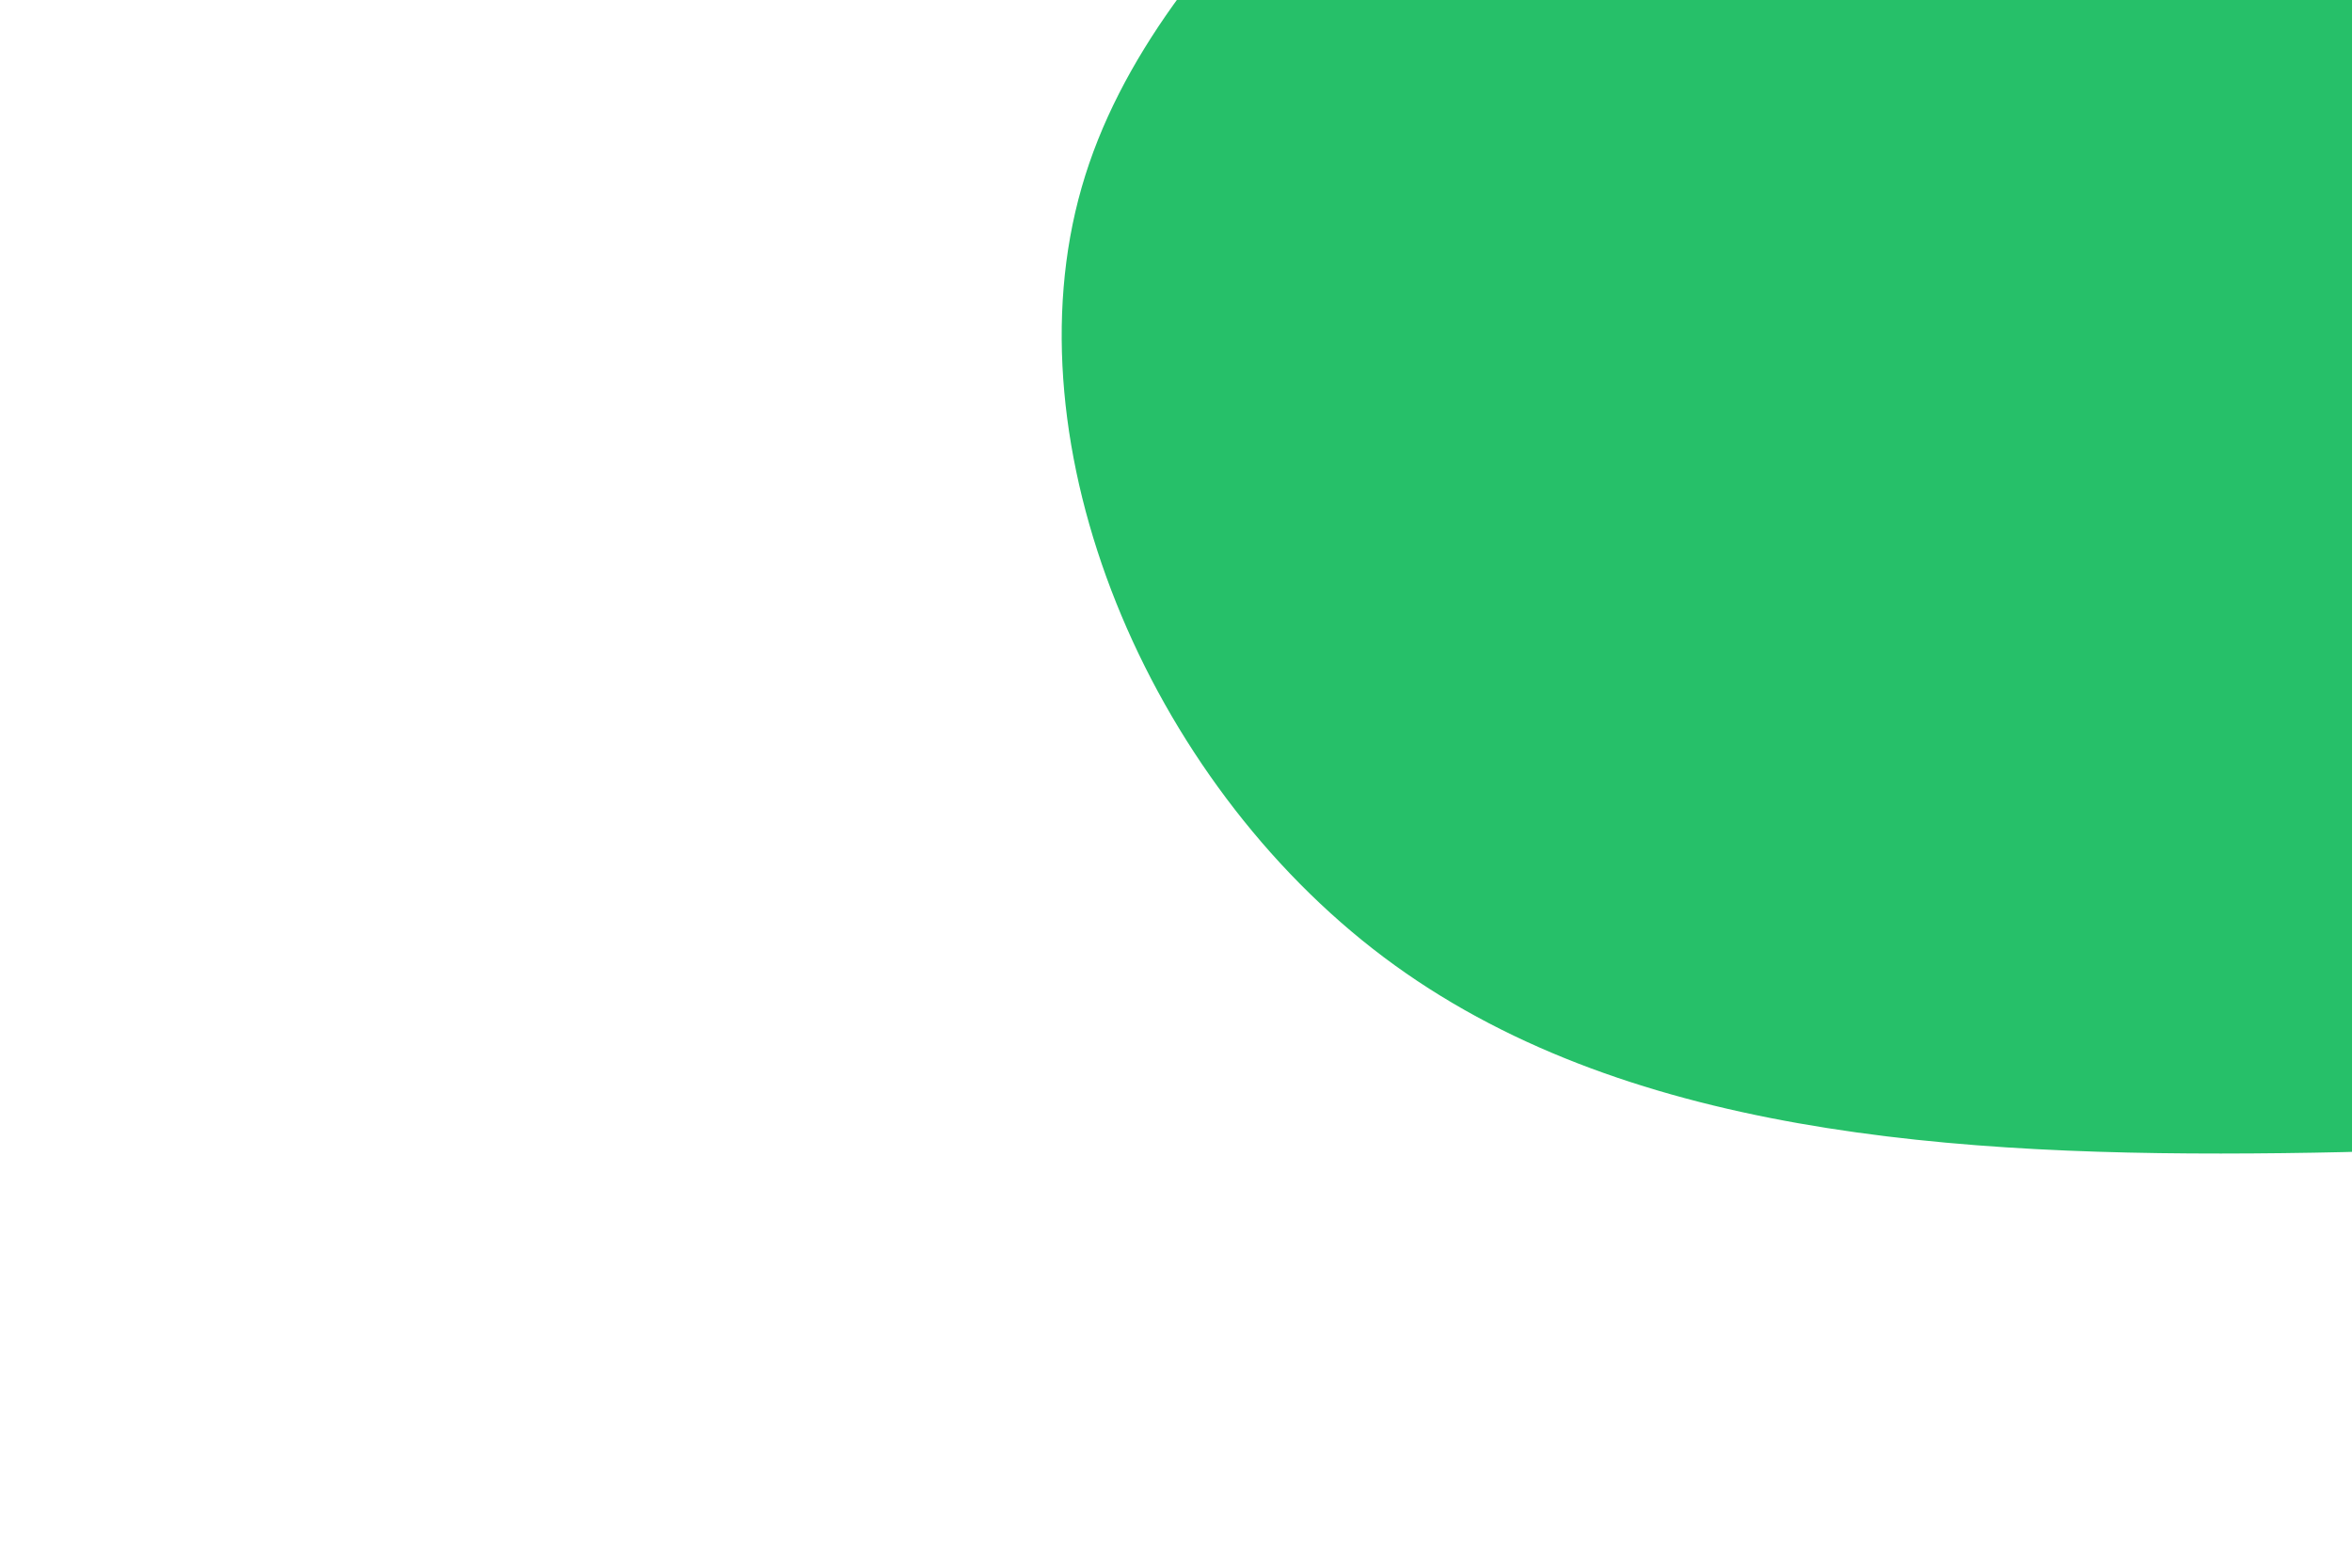 <svg id="visual" viewBox="0 0 900 600" width="900" height="600" xmlns="http://www.w3.org/2000/svg" xmlns:xlink="http://www.w3.org/1999/xlink" version="1.1"><g transform="translate(874.997 43.343)"><path d="M324.9 -322.4C424.9 -224.9 512.4 -112.4 518.4 6C524.5 124.5 448.9 248.9 348.9 316.9C248.9 384.9 124.5 396.5 -1.5 398C-127.5 399.5 -255 391 -345.5 323C-436 255 -489.5 127.5 -461.1 28.4C-432.7 -70.7 -322.4 -141.4 -231.9 -238.9C-141.4 -336.4 -70.7 -460.7 20.9 -481.6C112.4 -502.4 224.9 -419.9 324.9 -322.4" fill="#26c069"></path></g></svg>